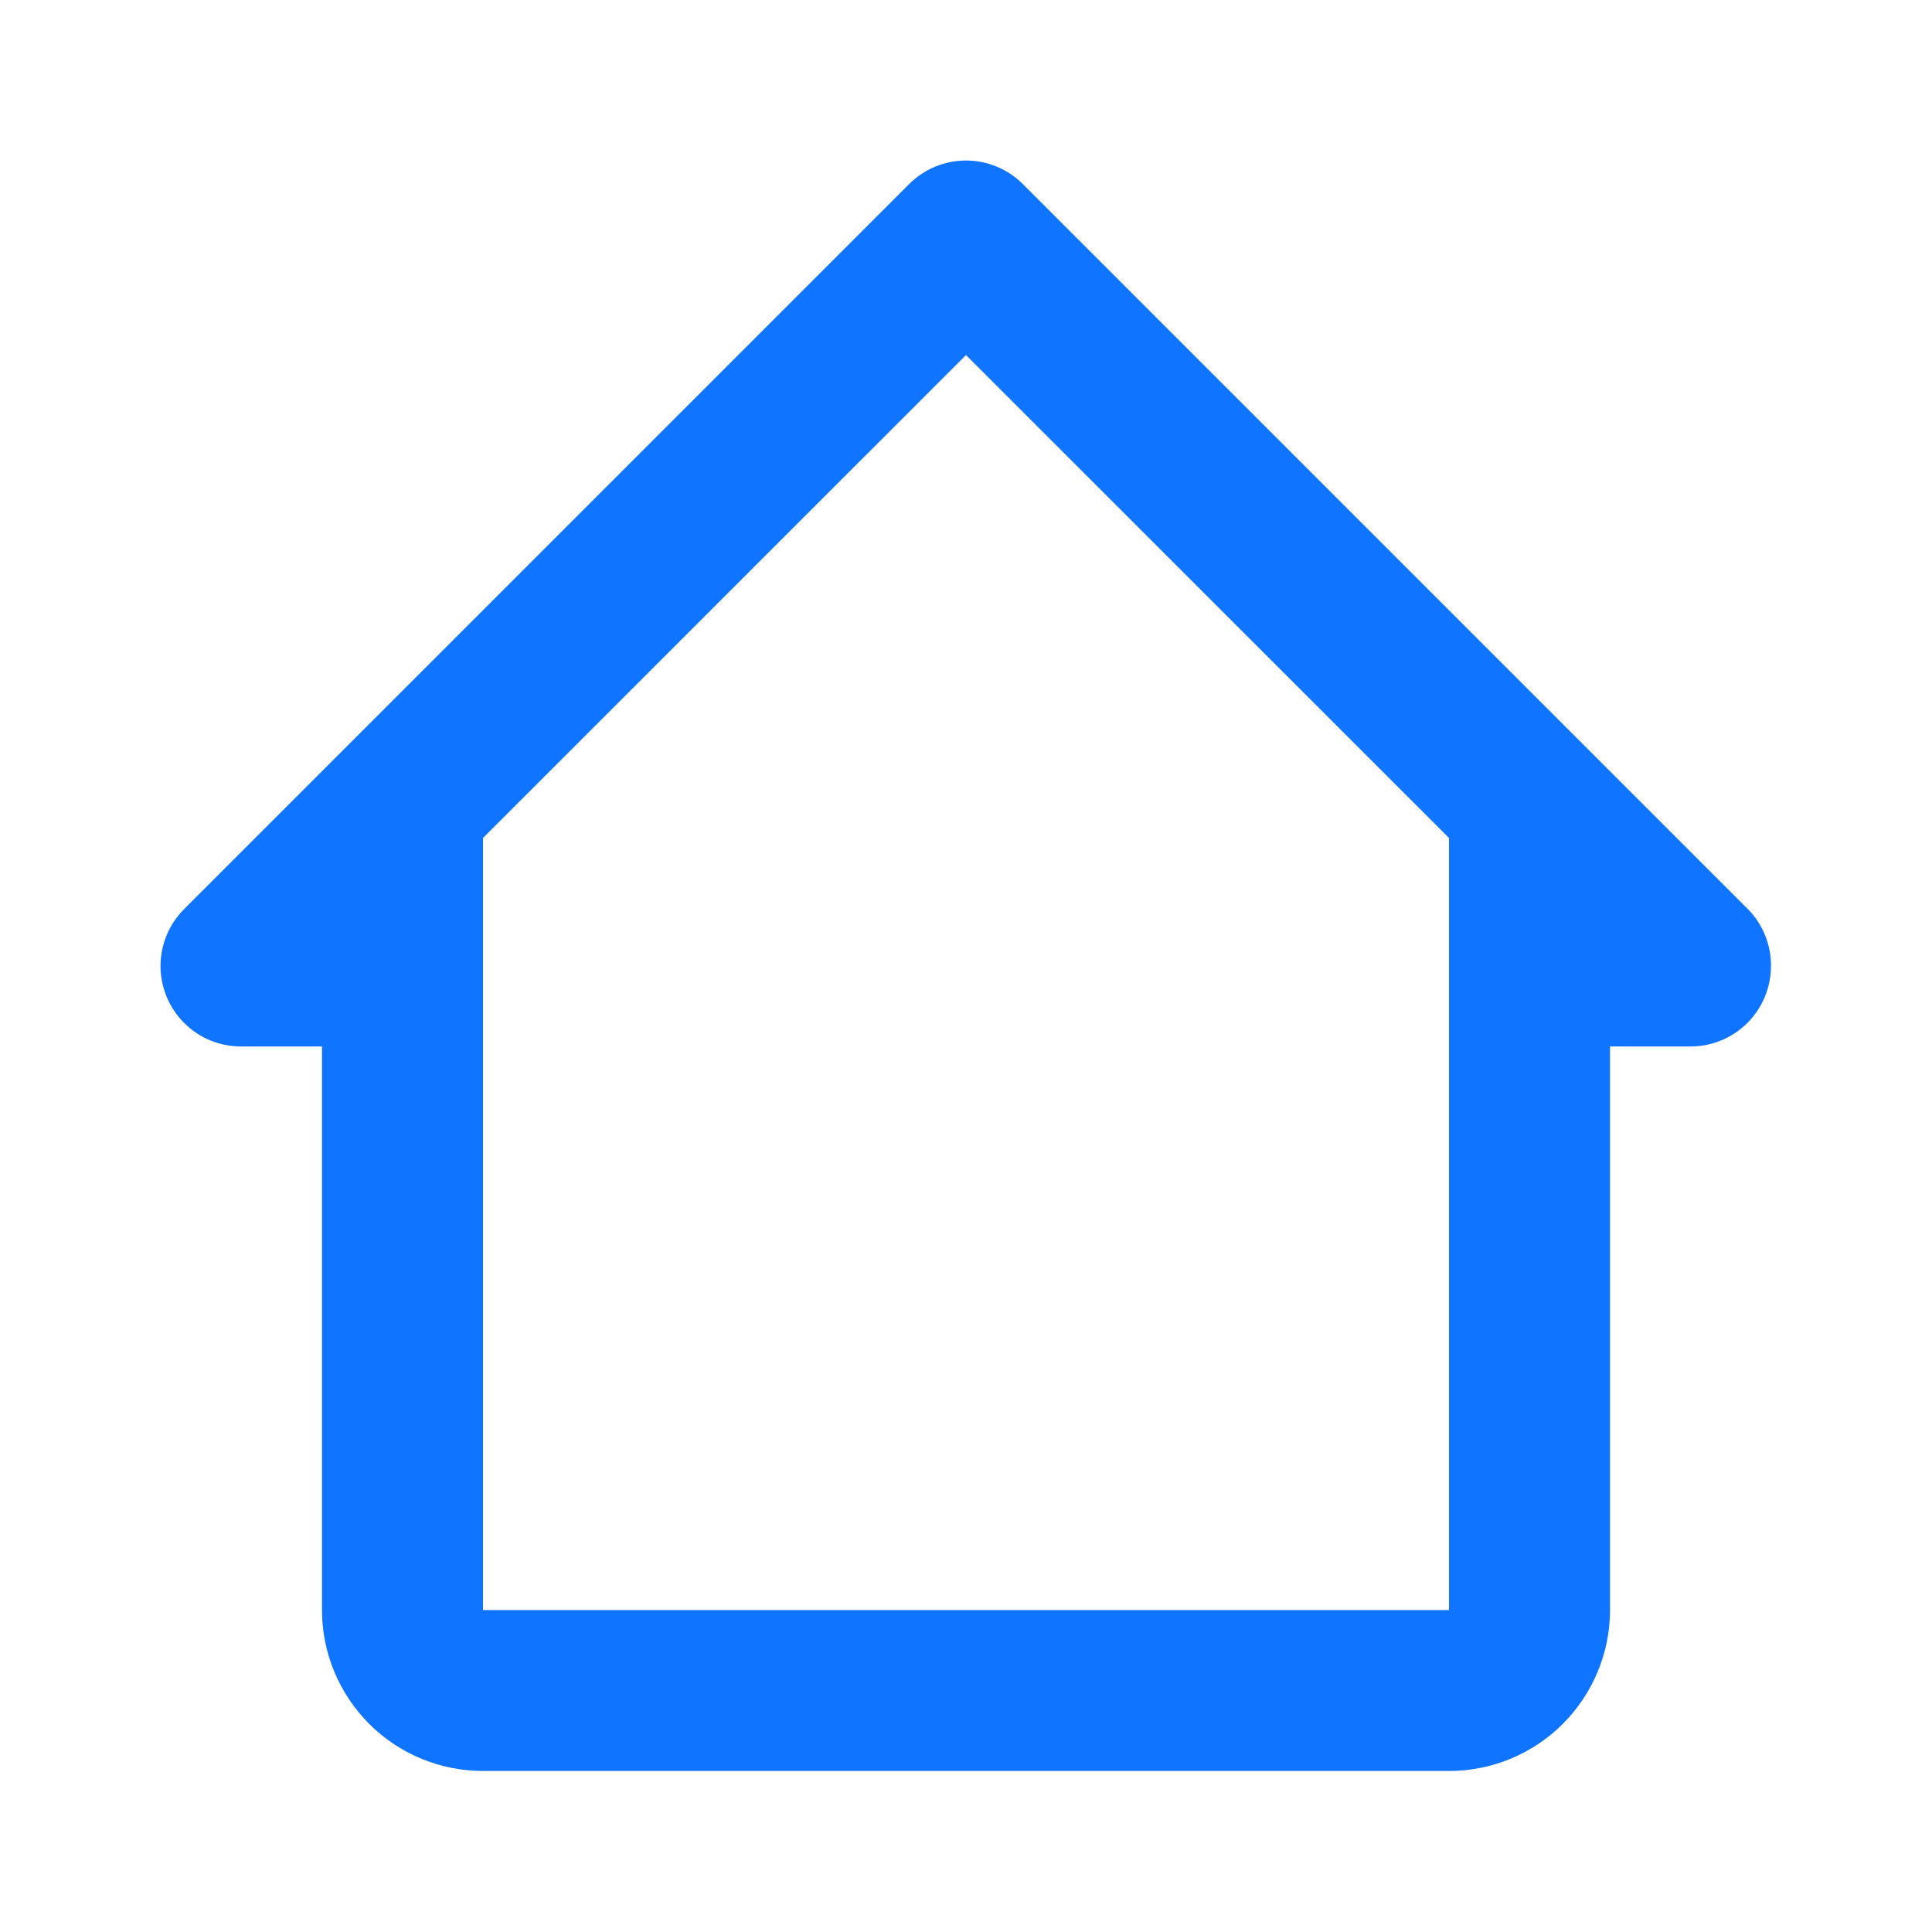 <svg width="26" height="26" viewBox="0 0 26 26" fill="none" xmlns="http://www.w3.org/2000/svg">
<path d="M13.769 2.481C13.668 2.379 13.549 2.299 13.417 2.244C13.285 2.189 13.143 2.16 13 2.16C12.857 2.16 12.715 2.189 12.583 2.244C12.451 2.299 12.332 2.379 12.231 2.481L2.481 12.231C2.379 12.332 2.299 12.451 2.244 12.583C2.189 12.715 2.16 12.857 2.16 13C2.16 13.143 2.189 13.285 2.244 13.417C2.299 13.549 2.379 13.668 2.481 13.769C2.582 13.87 2.702 13.949 2.834 14.003C2.966 14.057 3.107 14.084 3.25 14.083H4.333V21.667C4.333 22.241 4.562 22.792 4.968 23.199C5.374 23.605 5.925 23.833 6.5 23.833H19.5C20.075 23.833 20.626 23.605 21.032 23.199C21.438 22.792 21.667 22.241 21.667 21.667V14.083H22.75C23.037 14.083 23.313 13.969 23.516 13.766C23.719 13.563 23.833 13.287 23.833 13C23.834 12.857 23.807 12.716 23.753 12.584C23.699 12.452 23.62 12.332 23.519 12.231L13.769 2.481ZM6.5 21.667V11.277L13 4.778L19.5 11.277V21.667H6.5Z" fill="#0F74FF"/>
</svg>
